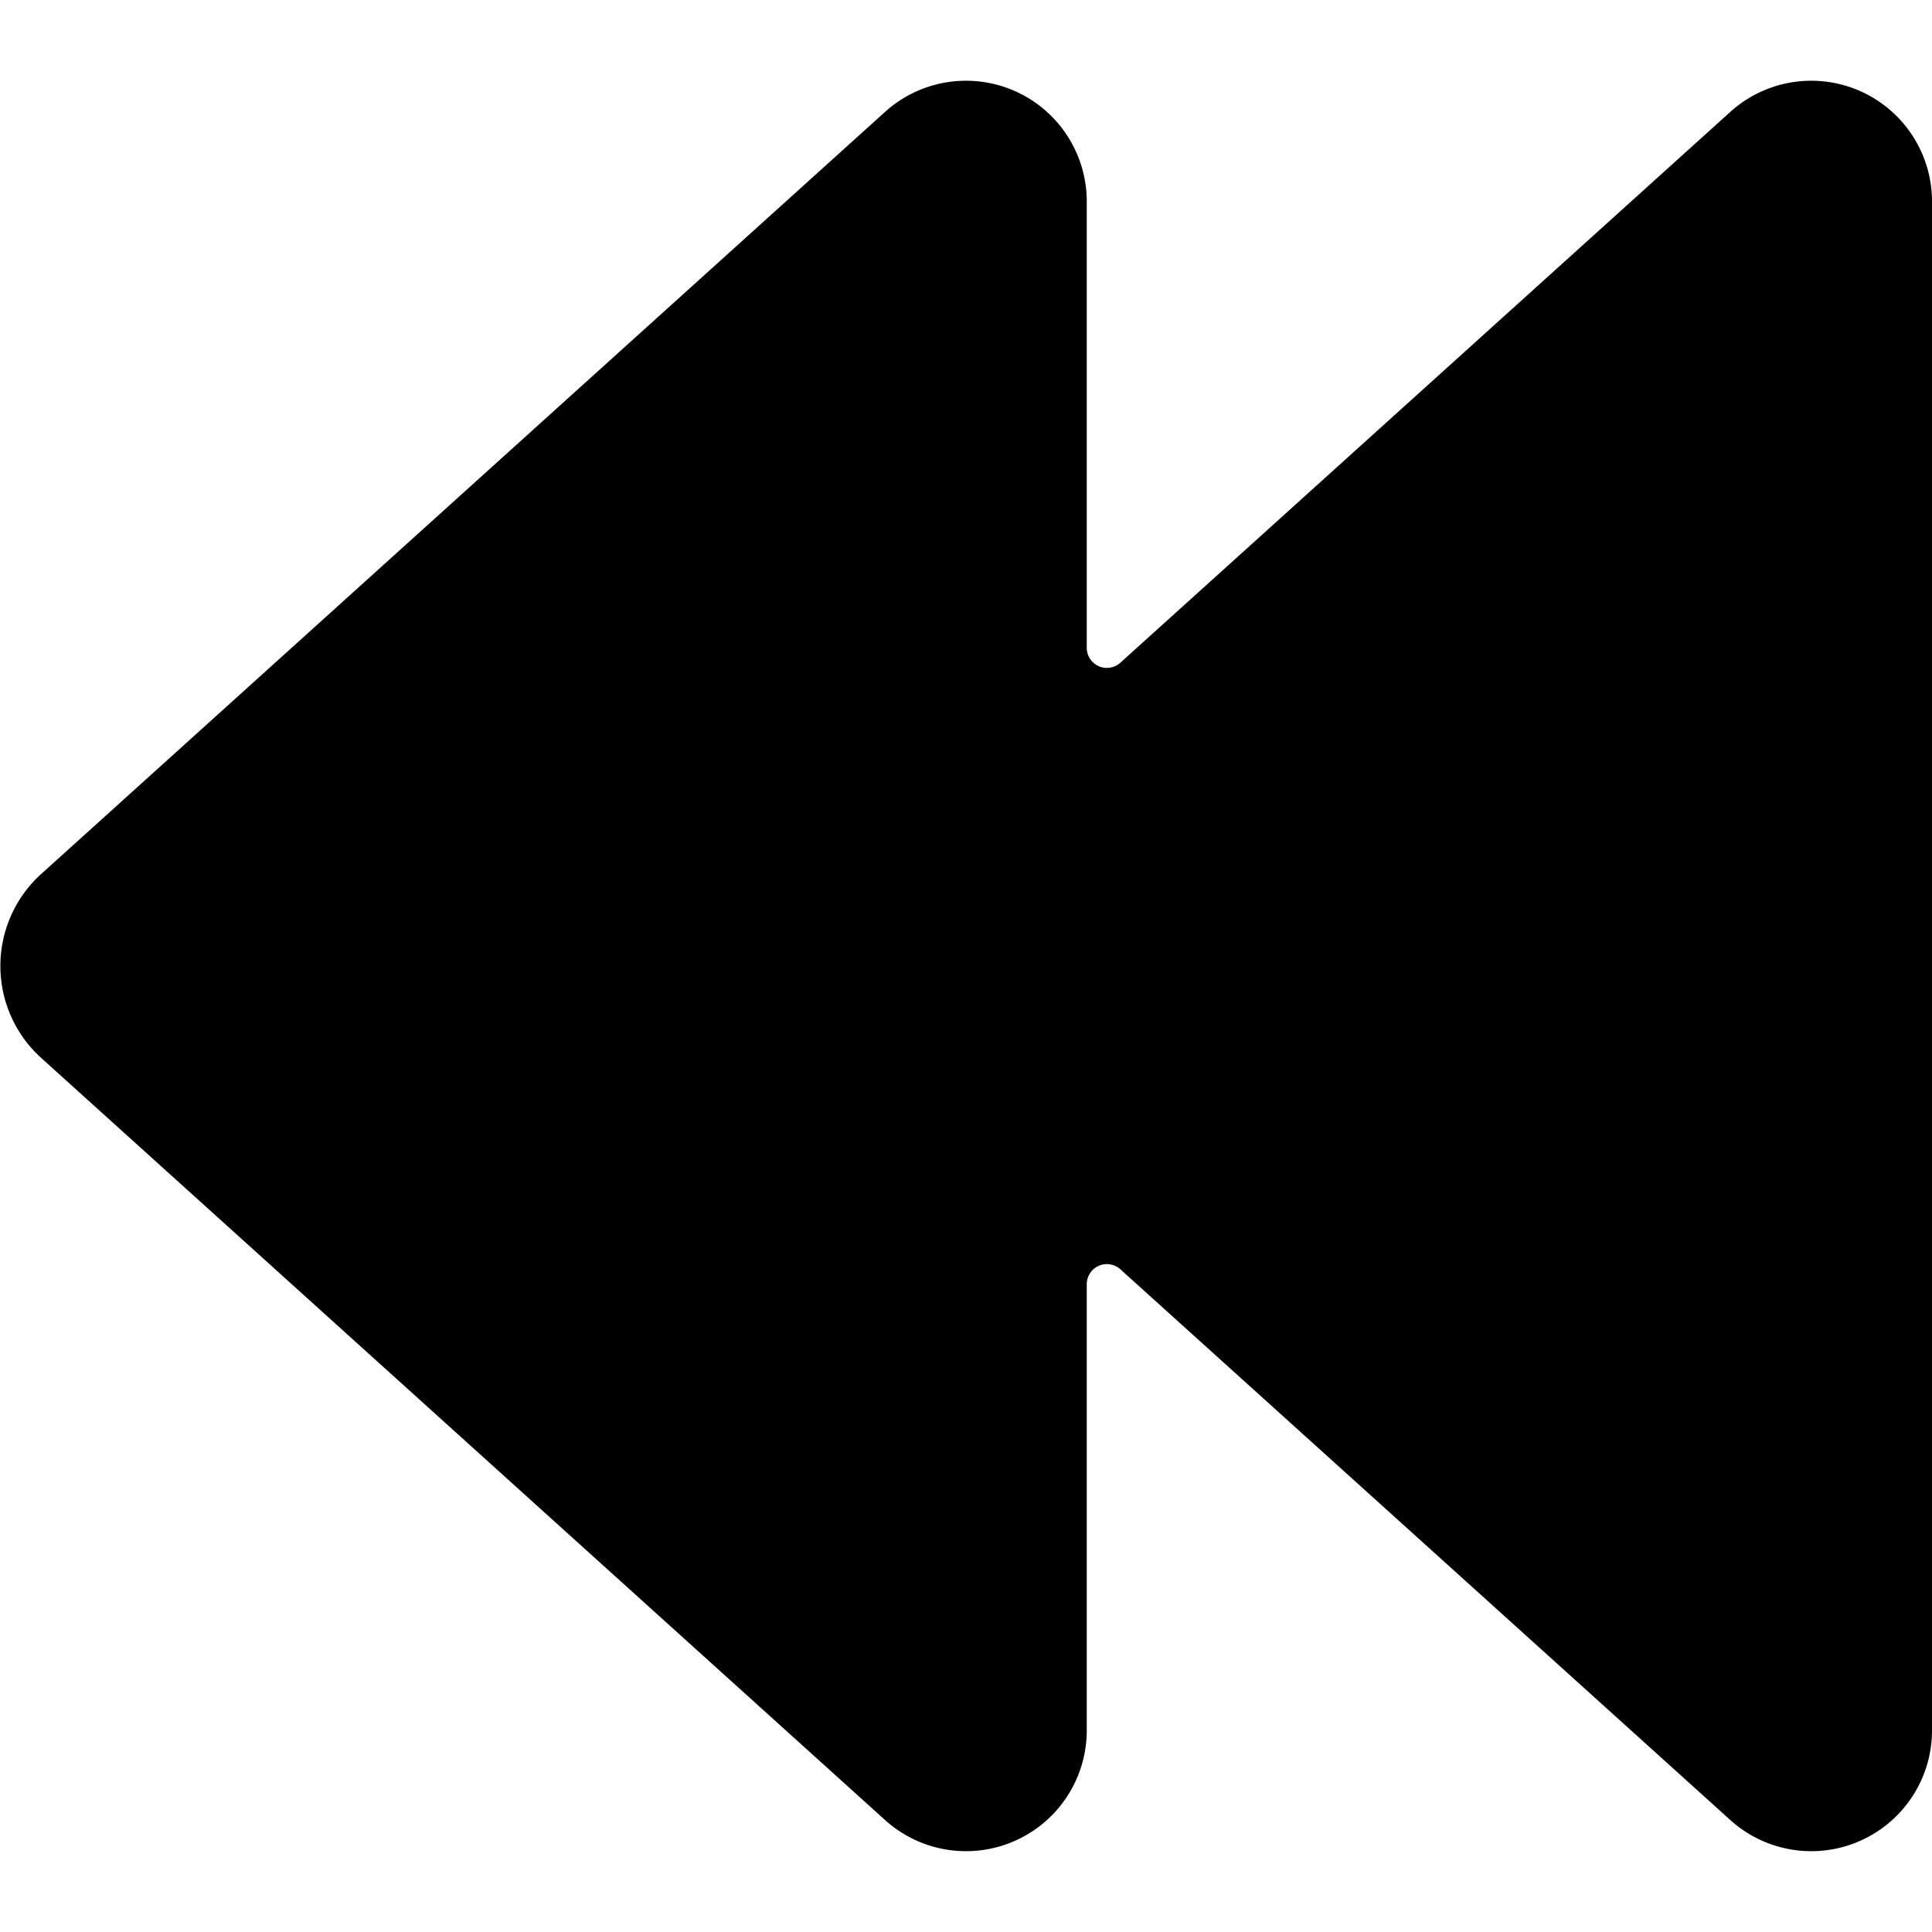 <svg xmlns="http://www.w3.org/2000/svg" viewBox="0 0 24 24"><title>controls-rewind</title><path d="M21.5,1.385,13.918,8.232a.25.25,0,0,1-.418-.185V2.521A1.5,1.5,0,0,0,11,1.385L.505,10.863a1.541,1.541,0,0,0,0,2.273L11,22.614a1.5,1.5,0,0,0,2.5-1.136V15.953a.25.25,0,0,1,.418-.185L21.5,22.614A1.5,1.5,0,0,0,24,21.478V2.521A1.5,1.5,0,0,0,21.5,1.385Z"/></svg>